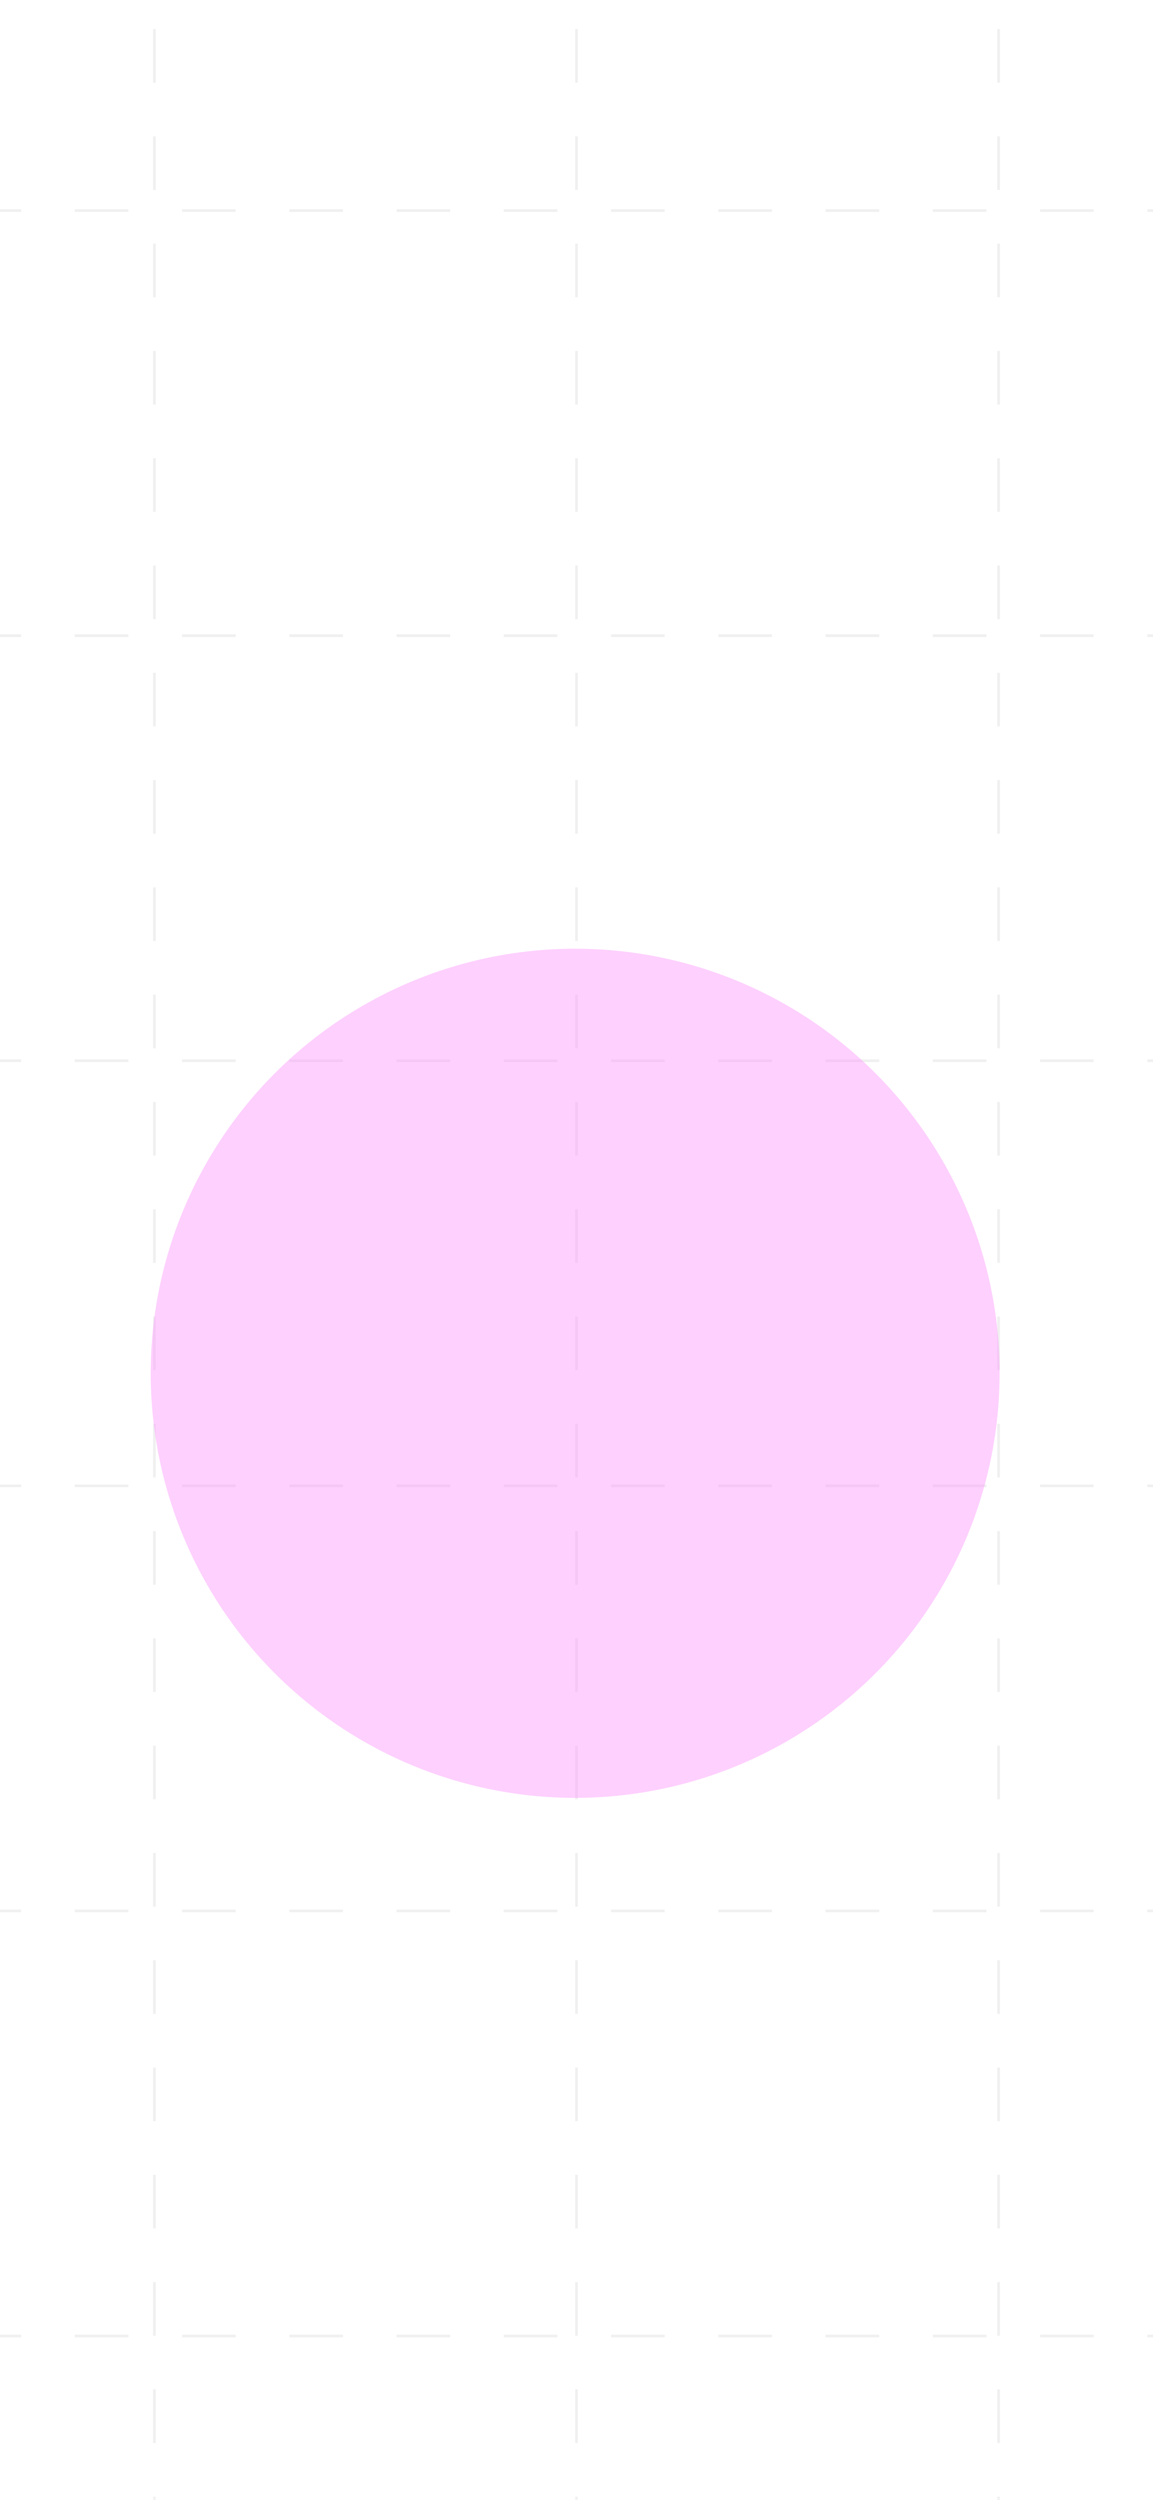 <svg width="430" height="932" viewBox="0 0 430 932" fill="none" xmlns="http://www.w3.org/2000/svg">
<g clip-path="url(#clip0_463_4831)">
<g opacity="0.2">
<path d="M-572.113 712.447H1002.11" stroke="black" stroke-opacity="0.3" stroke-dasharray="20 20"/>
<path d="M-572.113 78.505H1002.11" stroke="black" stroke-opacity="0.3" stroke-dasharray="20 20"/>
<path d="M-572.113 395.477H1002.11" stroke="black" stroke-opacity="0.3" stroke-dasharray="20 20"/>
<path d="M-572.113 870.936H1002.11" stroke="black" stroke-opacity="0.3" stroke-dasharray="20 20"/>
<path d="M-572.113 236.991H1002.11" stroke="black" stroke-opacity="0.3" stroke-dasharray="20 20"/>
<path d="M-572.113 553.963H1002.11" stroke="black" stroke-opacity="0.3" stroke-dasharray="20 20"/>
<path d="M57.578 990.833L57.578 -41.401" stroke="black" stroke-opacity="0.3" stroke-dasharray="20 20"/>
<path d="M215 990.833L215 -41.401" stroke="black" stroke-opacity="0.3" stroke-dasharray="20 20"/>
<path d="M372.422 990.833L372.422 -41.401" stroke="black" stroke-opacity="0.3" stroke-dasharray="20 20"/>
</g>
<g filter="url(#filter0_f_463_4831)">
<circle cx="214.498" cy="512" r="158.295" fill="#FE89FD" fill-opacity="0.4"/>
</g>
</g>
<rect x="-0.25" y="-0.25" width="430.5" height="932.5" stroke="black" stroke-opacity="0.3" stroke-width="0.5"/>
<defs>
<filter id="filter0_f_463_4831" x="-257.797" y="39.705" width="944.59" height="944.59" filterUnits="userSpaceOnUse" color-interpolation-filters="sRGB">
<feFlood flood-opacity="0" result="BackgroundImageFix"/>
<feBlend mode="normal" in="SourceGraphic" in2="BackgroundImageFix" result="shape"/>
<feGaussianBlur stdDeviation="157" result="effect1_foregroundBlur_463_4831"/>
</filter>
<clipPath id="clip0_463_4831">
<rect width="430" height="932" fill="white"/>
</clipPath>
</defs>
</svg>

